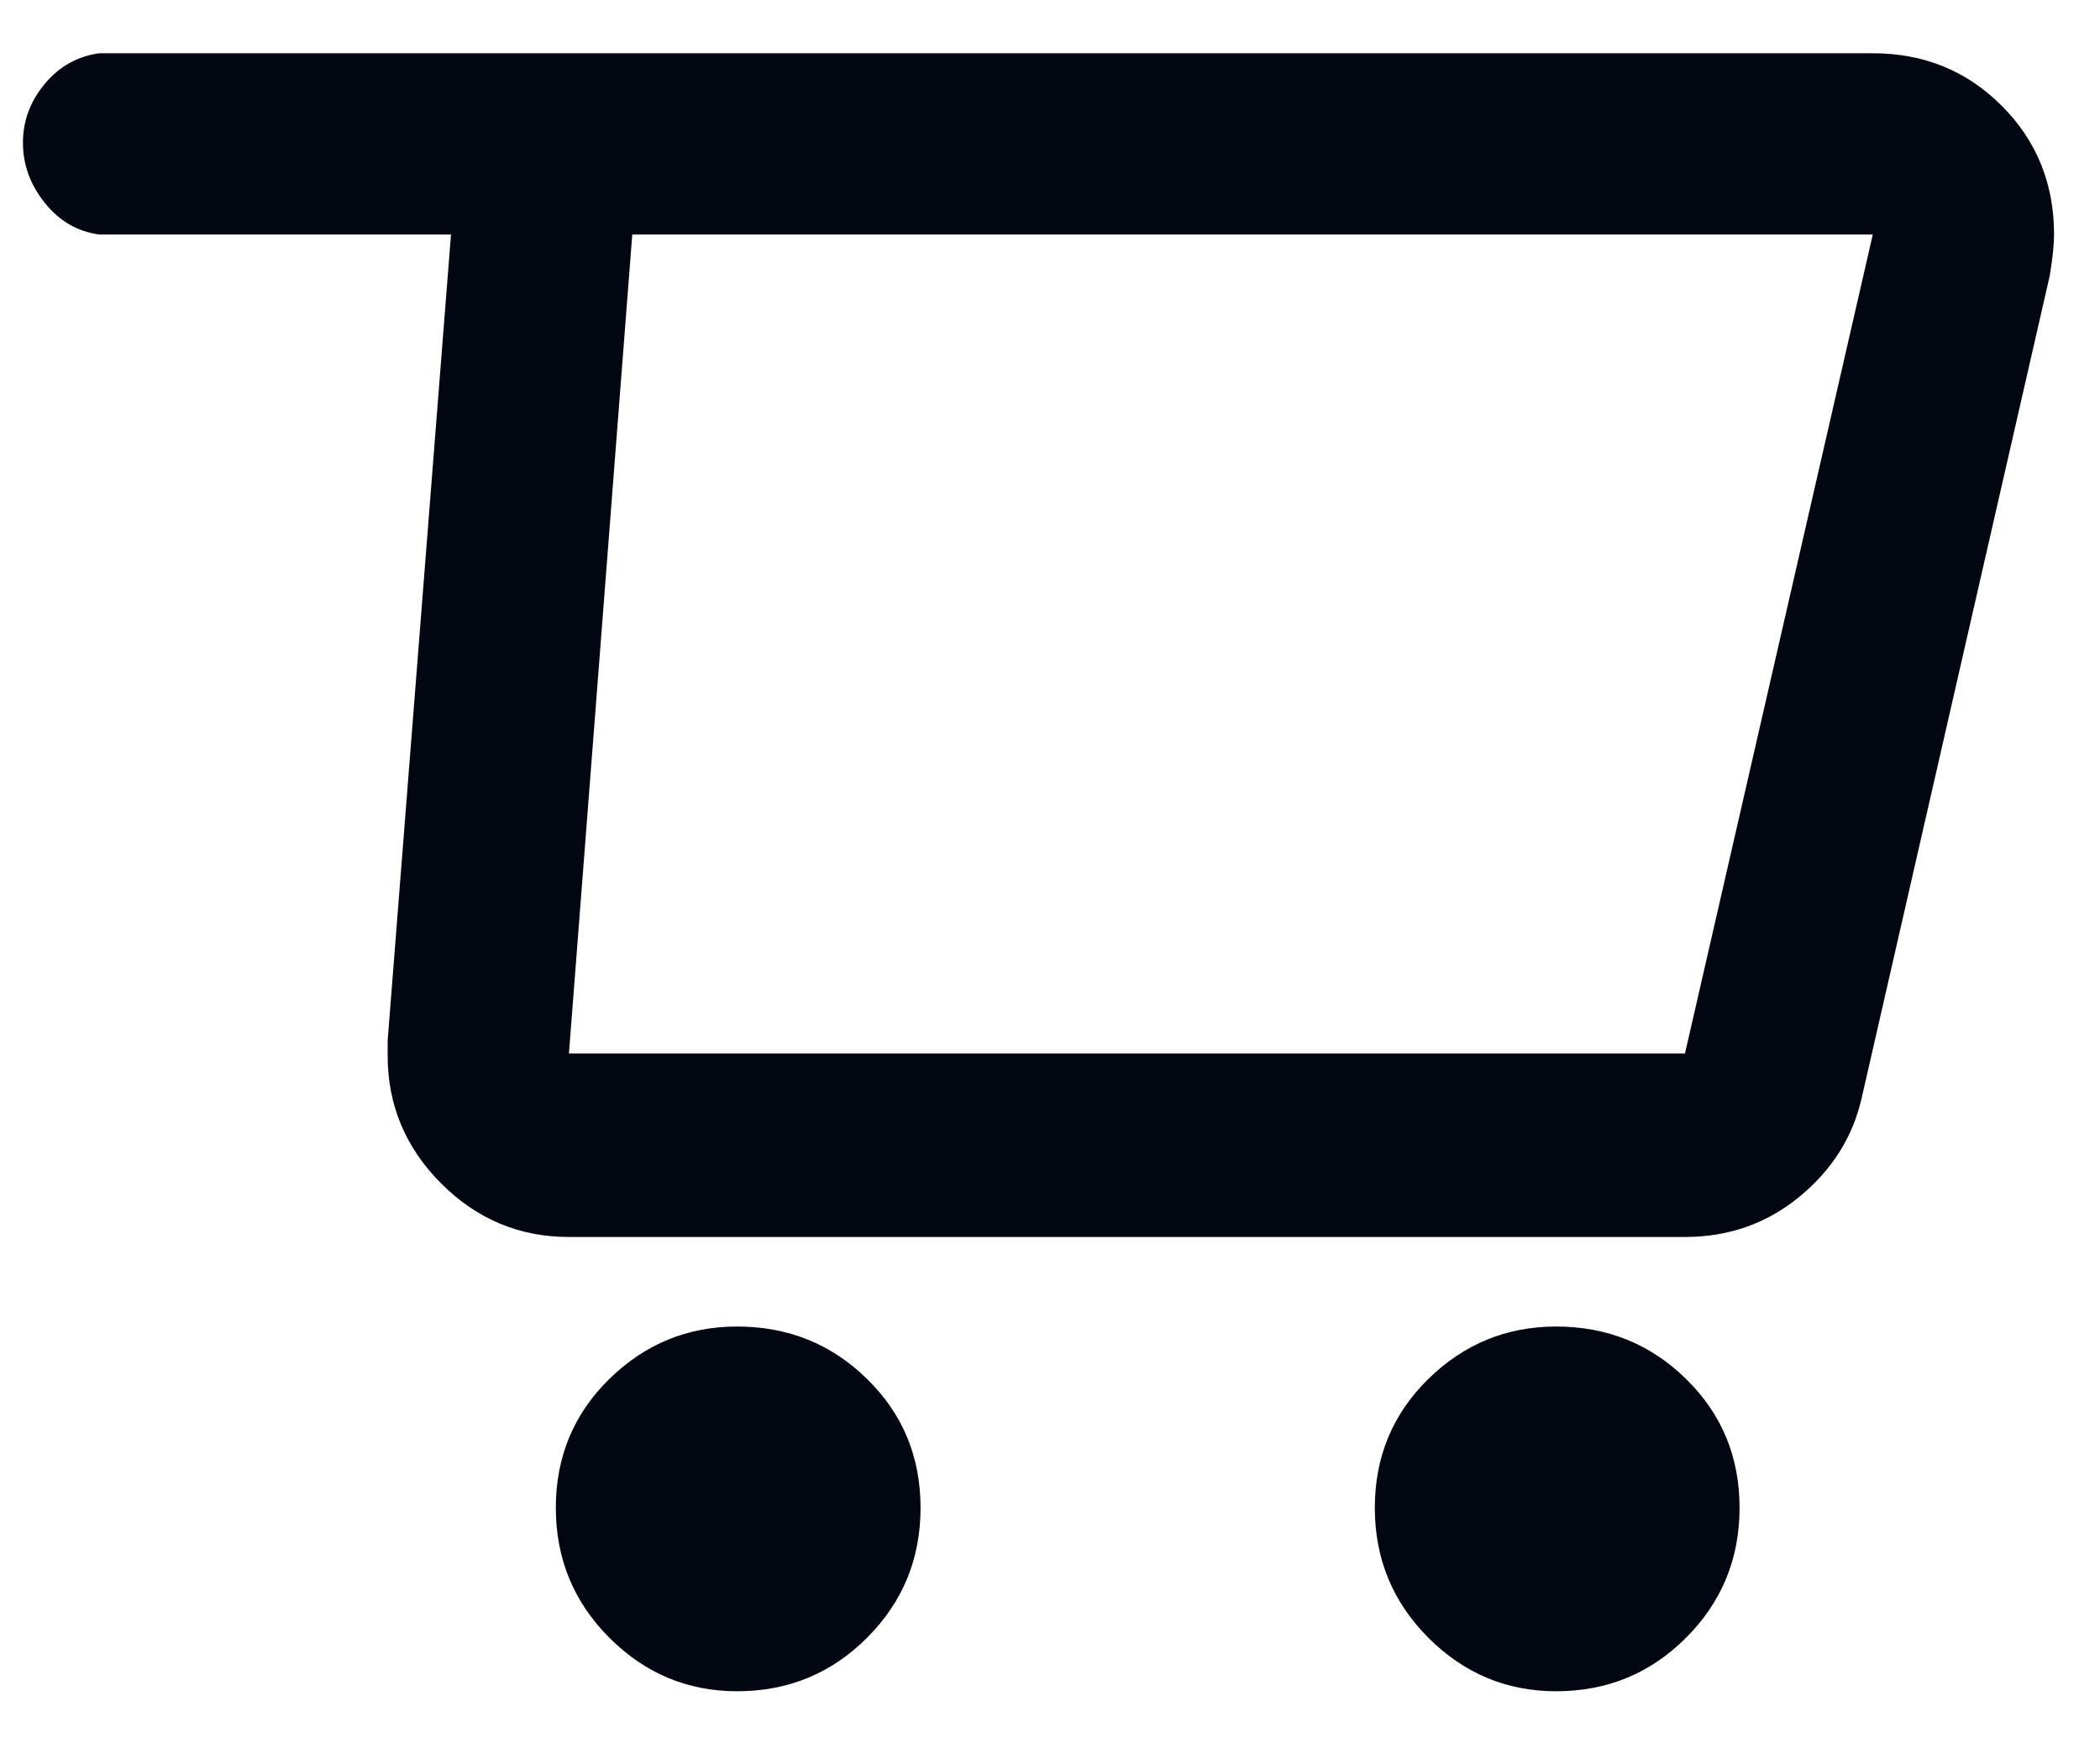<svg width="25" height="21" viewBox="0 0 25 21" fill="none" xmlns="http://www.w3.org/2000/svg">
<path d="M22.295 0.634H1.183C0.923 0.669 0.707 0.79 0.533 0.998C0.36 1.206 0.273 1.44 0.273 1.7C0.273 1.96 0.36 2.198 0.533 2.415C0.707 2.632 0.923 2.757 1.183 2.792H5.369L4.615 12.386V12.568C4.615 13.157 4.828 13.664 5.252 14.089C5.677 14.514 6.184 14.726 6.773 14.726H20.059C20.579 14.726 21.034 14.566 21.424 14.245C21.814 13.924 22.061 13.53 22.165 13.062L24.401 3.286C24.436 3.078 24.453 2.913 24.453 2.792C24.453 2.185 24.245 1.674 23.829 1.258C23.413 0.842 22.902 0.634 22.295 0.634ZM20.059 12.542H6.773L7.527 2.792H22.295L20.059 12.542ZM8.775 20.134C9.382 20.134 9.898 19.922 10.322 19.497C10.747 19.072 10.959 18.557 10.959 17.95C10.959 17.343 10.747 16.832 10.322 16.416C9.898 16 9.382 15.792 8.775 15.792C8.186 15.792 7.679 16 7.254 16.416C6.83 16.832 6.617 17.343 6.617 17.95C6.617 18.557 6.83 19.072 7.254 19.497C7.679 19.922 8.186 20.134 8.775 20.134ZM18.525 20.134C19.132 20.134 19.648 19.922 20.072 19.497C20.497 19.072 20.709 18.557 20.709 17.95C20.709 17.343 20.497 16.832 20.072 16.416C19.648 16 19.132 15.792 18.525 15.792C17.936 15.792 17.429 16 17.004 16.416C16.58 16.832 16.367 17.343 16.367 17.95C16.367 18.557 16.58 19.072 17.004 19.497C17.429 19.922 17.936 20.134 18.525 20.134Z" fill="#030712"/>
</svg>
